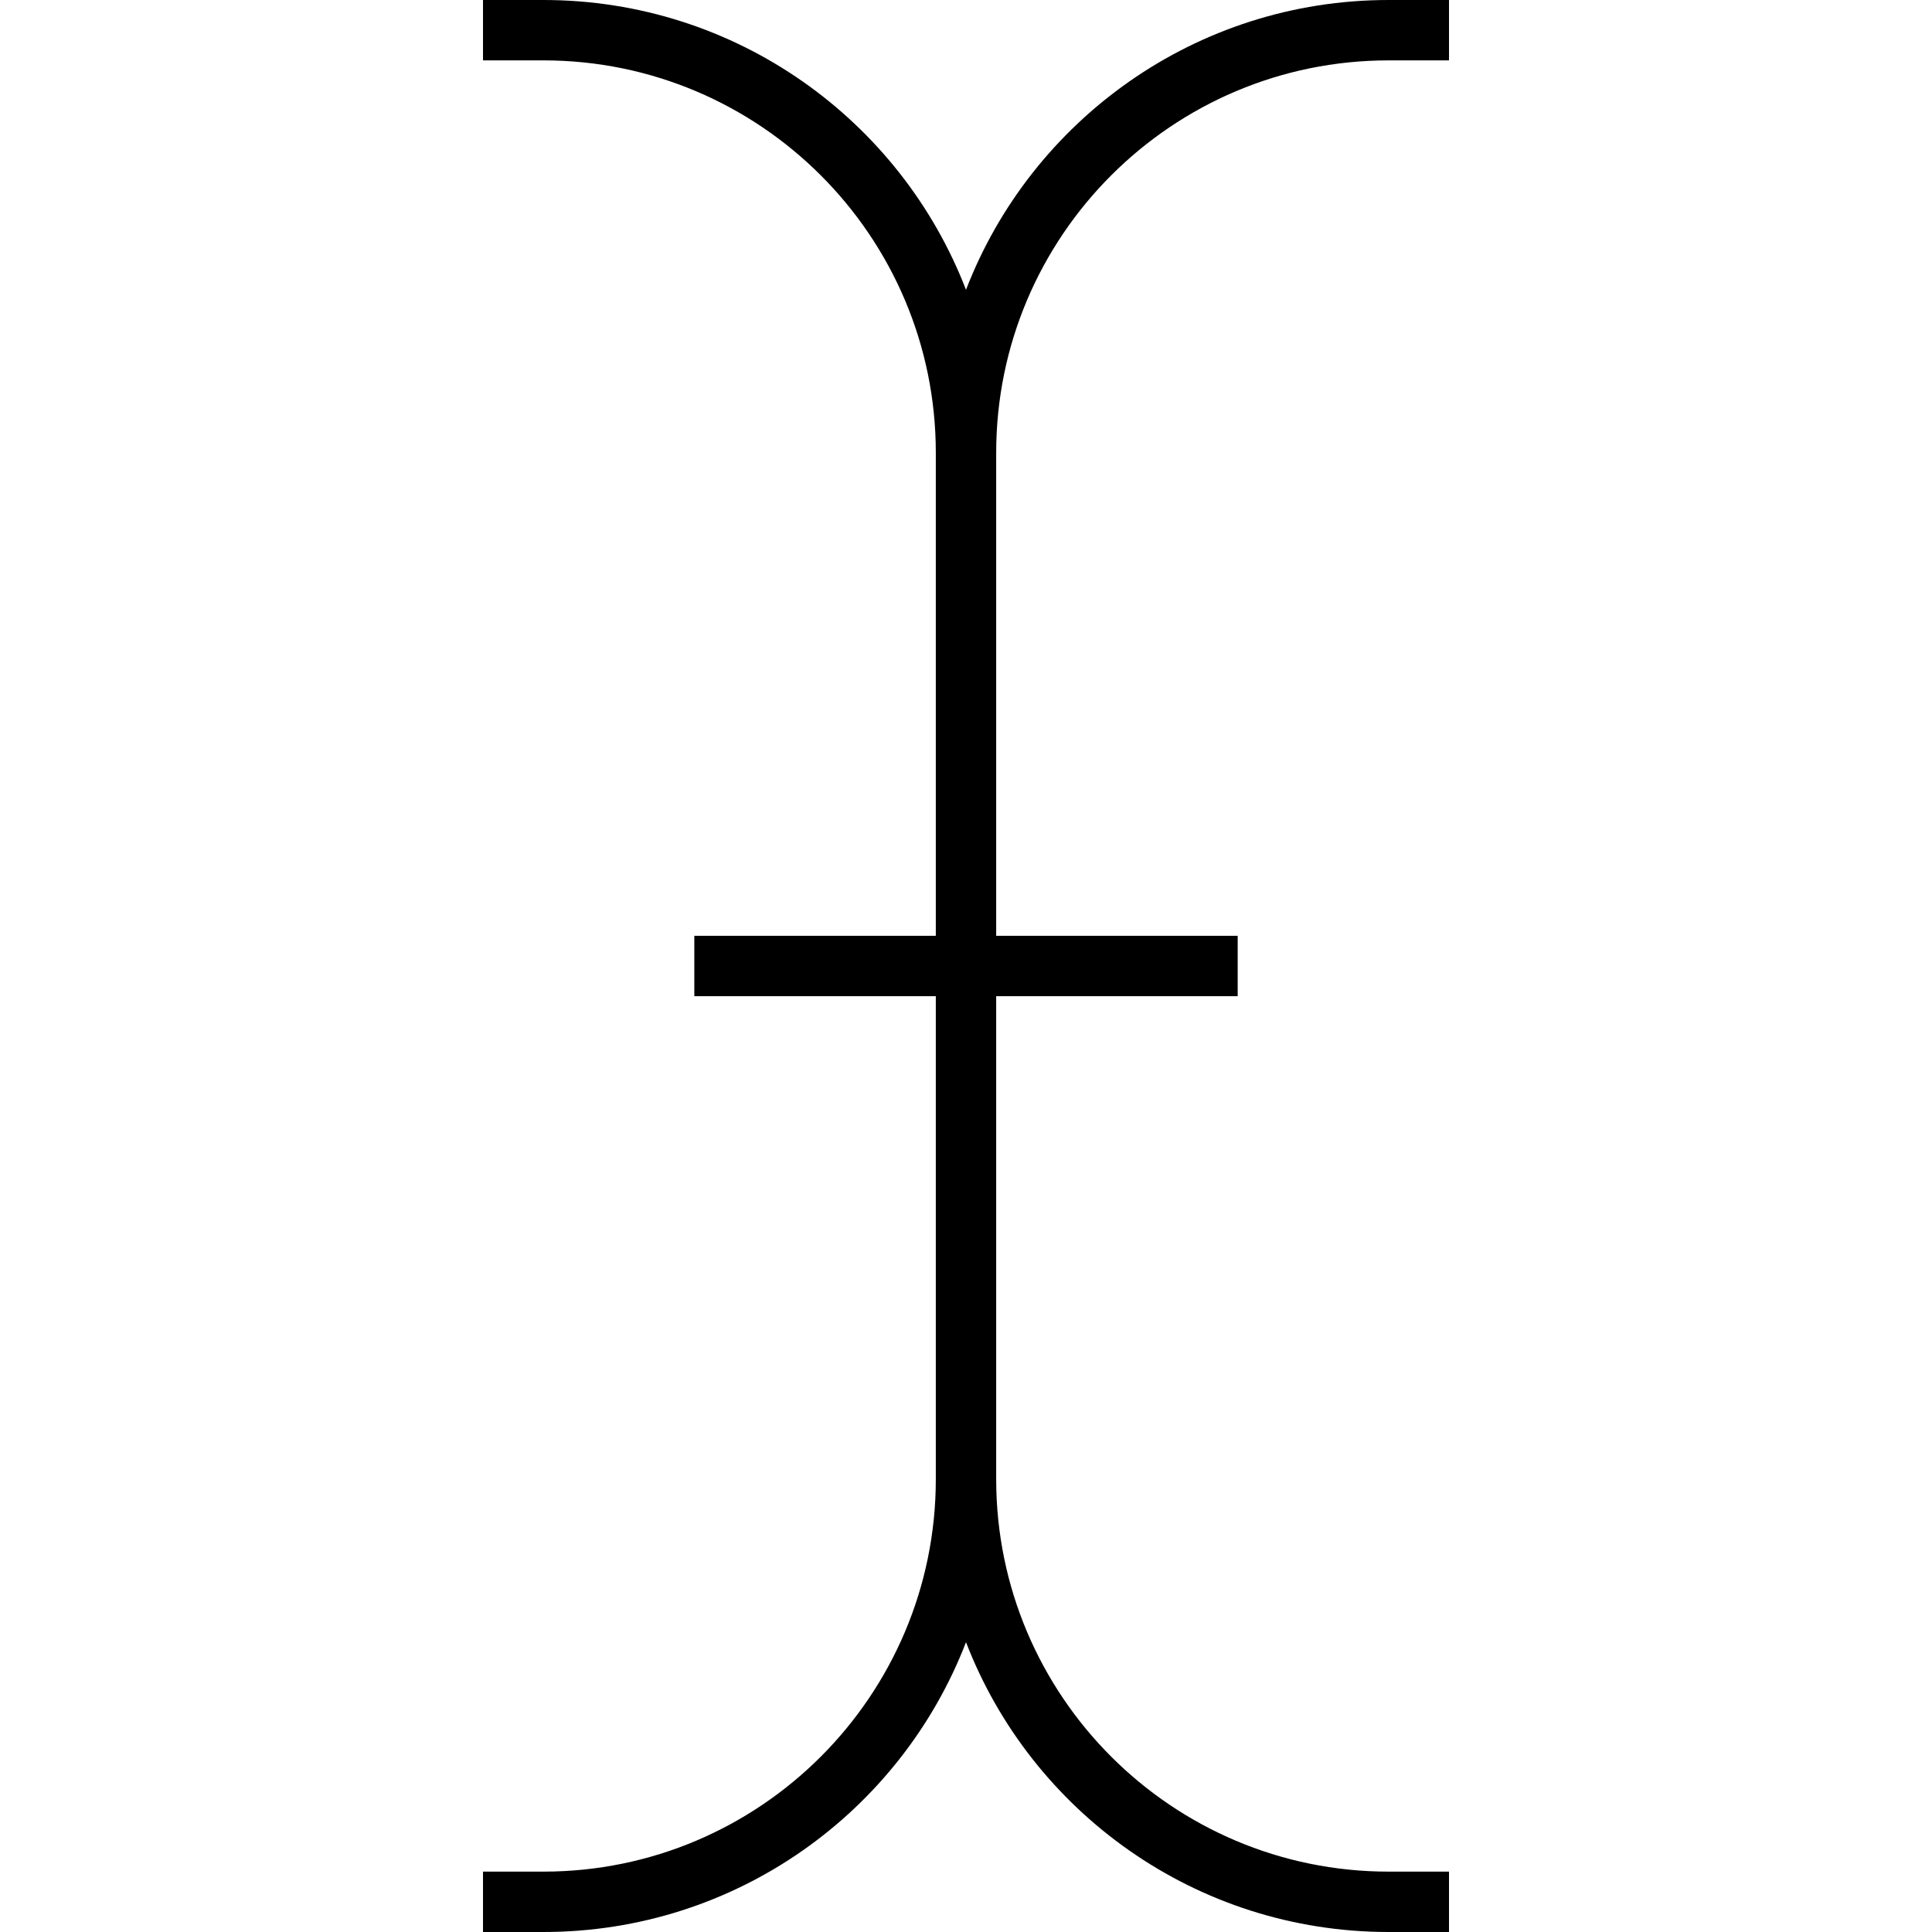 <svg xmlns="http://www.w3.org/2000/svg" width="24" height="24" viewBox="0 0 256 512"><path d="M128 76.8C110.7 31.9 67.1 0 16 0L8 0 0 0 0 16l8 0 8 0c57.4 0 104 46.6 104 104l0 128-56 0-8 0 0 16 8 0 56 0 0 128c0 57.4-46.6 104-104 104l-8 0-8 0 0 16 8 0 8 0c51.1 0 94.7-31.9 112-76.8c17.3 44.9 60.9 76.8 112 76.8l8 0 8 0 0-16-8 0-8 0c-57.4 0-104-46.6-104-104l0-128 56 0 8 0 0-16-8 0-56 0 0-128c0-57.4 46.6-104 104-104l8 0 8 0 0-16-8 0-8 0c-51.1 0-94.7 31.9-112 76.8z"/></svg>